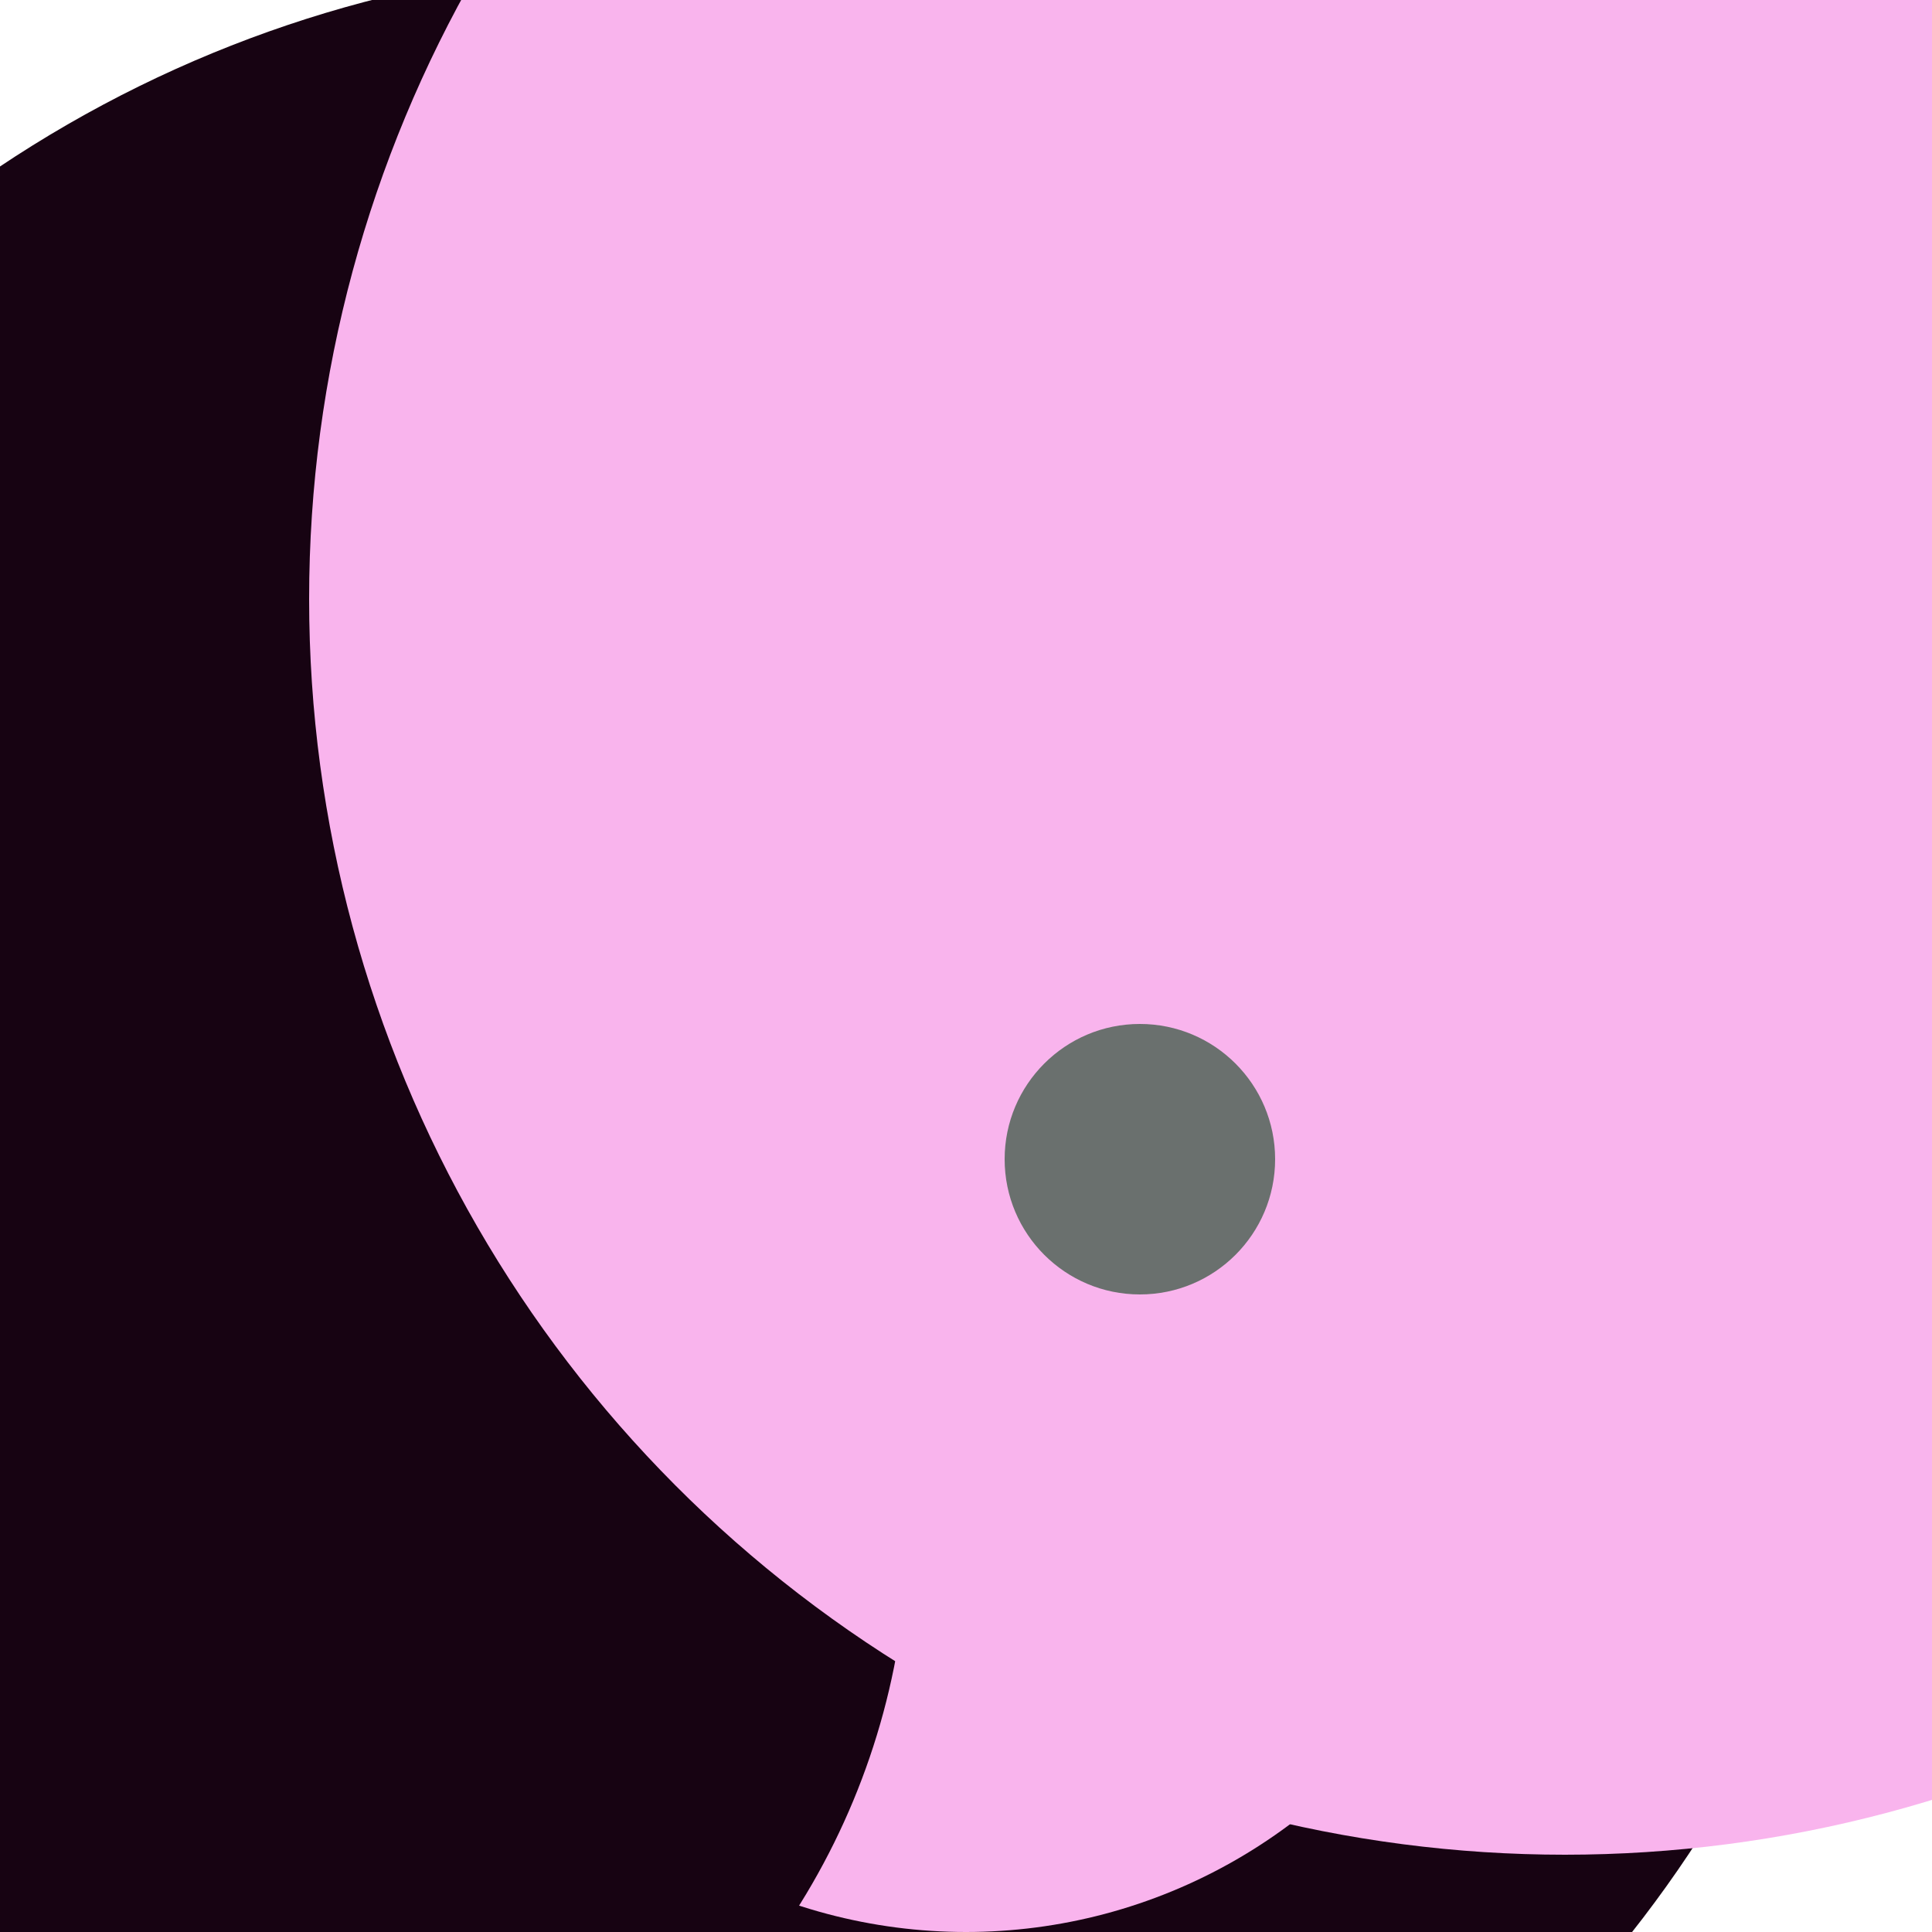 <svg xmlns="http://www.w3.org/2000/svg" preserveAspectRatio="xMinYMin meet" viewBox="0 0 777 777"><defs><filter id="f0" width="300%" height="300%" x="-100%" y="-100%"><feGaussianBlur in="SourceGraphic" stdDeviation="194"/></filter><filter id="f1" width="300%" height="300%" x="-100%" y="-100%"><feGaussianBlur in="SourceGraphic" stdDeviation="700"/></filter></defs><rect width="100%" height="100%" fill="#fff" /><circle cx="59%" cy="17%" r="5%" filter="url(#f1)" fill="#170312"></circle><circle cx="35%" cy="61%" r="63%" filter="url(#f1)" fill="#170312"></circle><circle cx="50%" cy="72%" r="28%" filter="url(#f0)" fill="#f9b4ed"></circle><circle cx="10%" cy="79%" r="37%" filter="url(#f0)" fill="#170312"></circle><circle cx="81%" cy="31%" r="65%" filter="url(#f0)" fill="#f9b4ed"></circle><circle cx="59%" cy="60%" r="7%" filter="url(#f0)" fill="#6a706e"></circle>// TODO: Watermark here</svg>